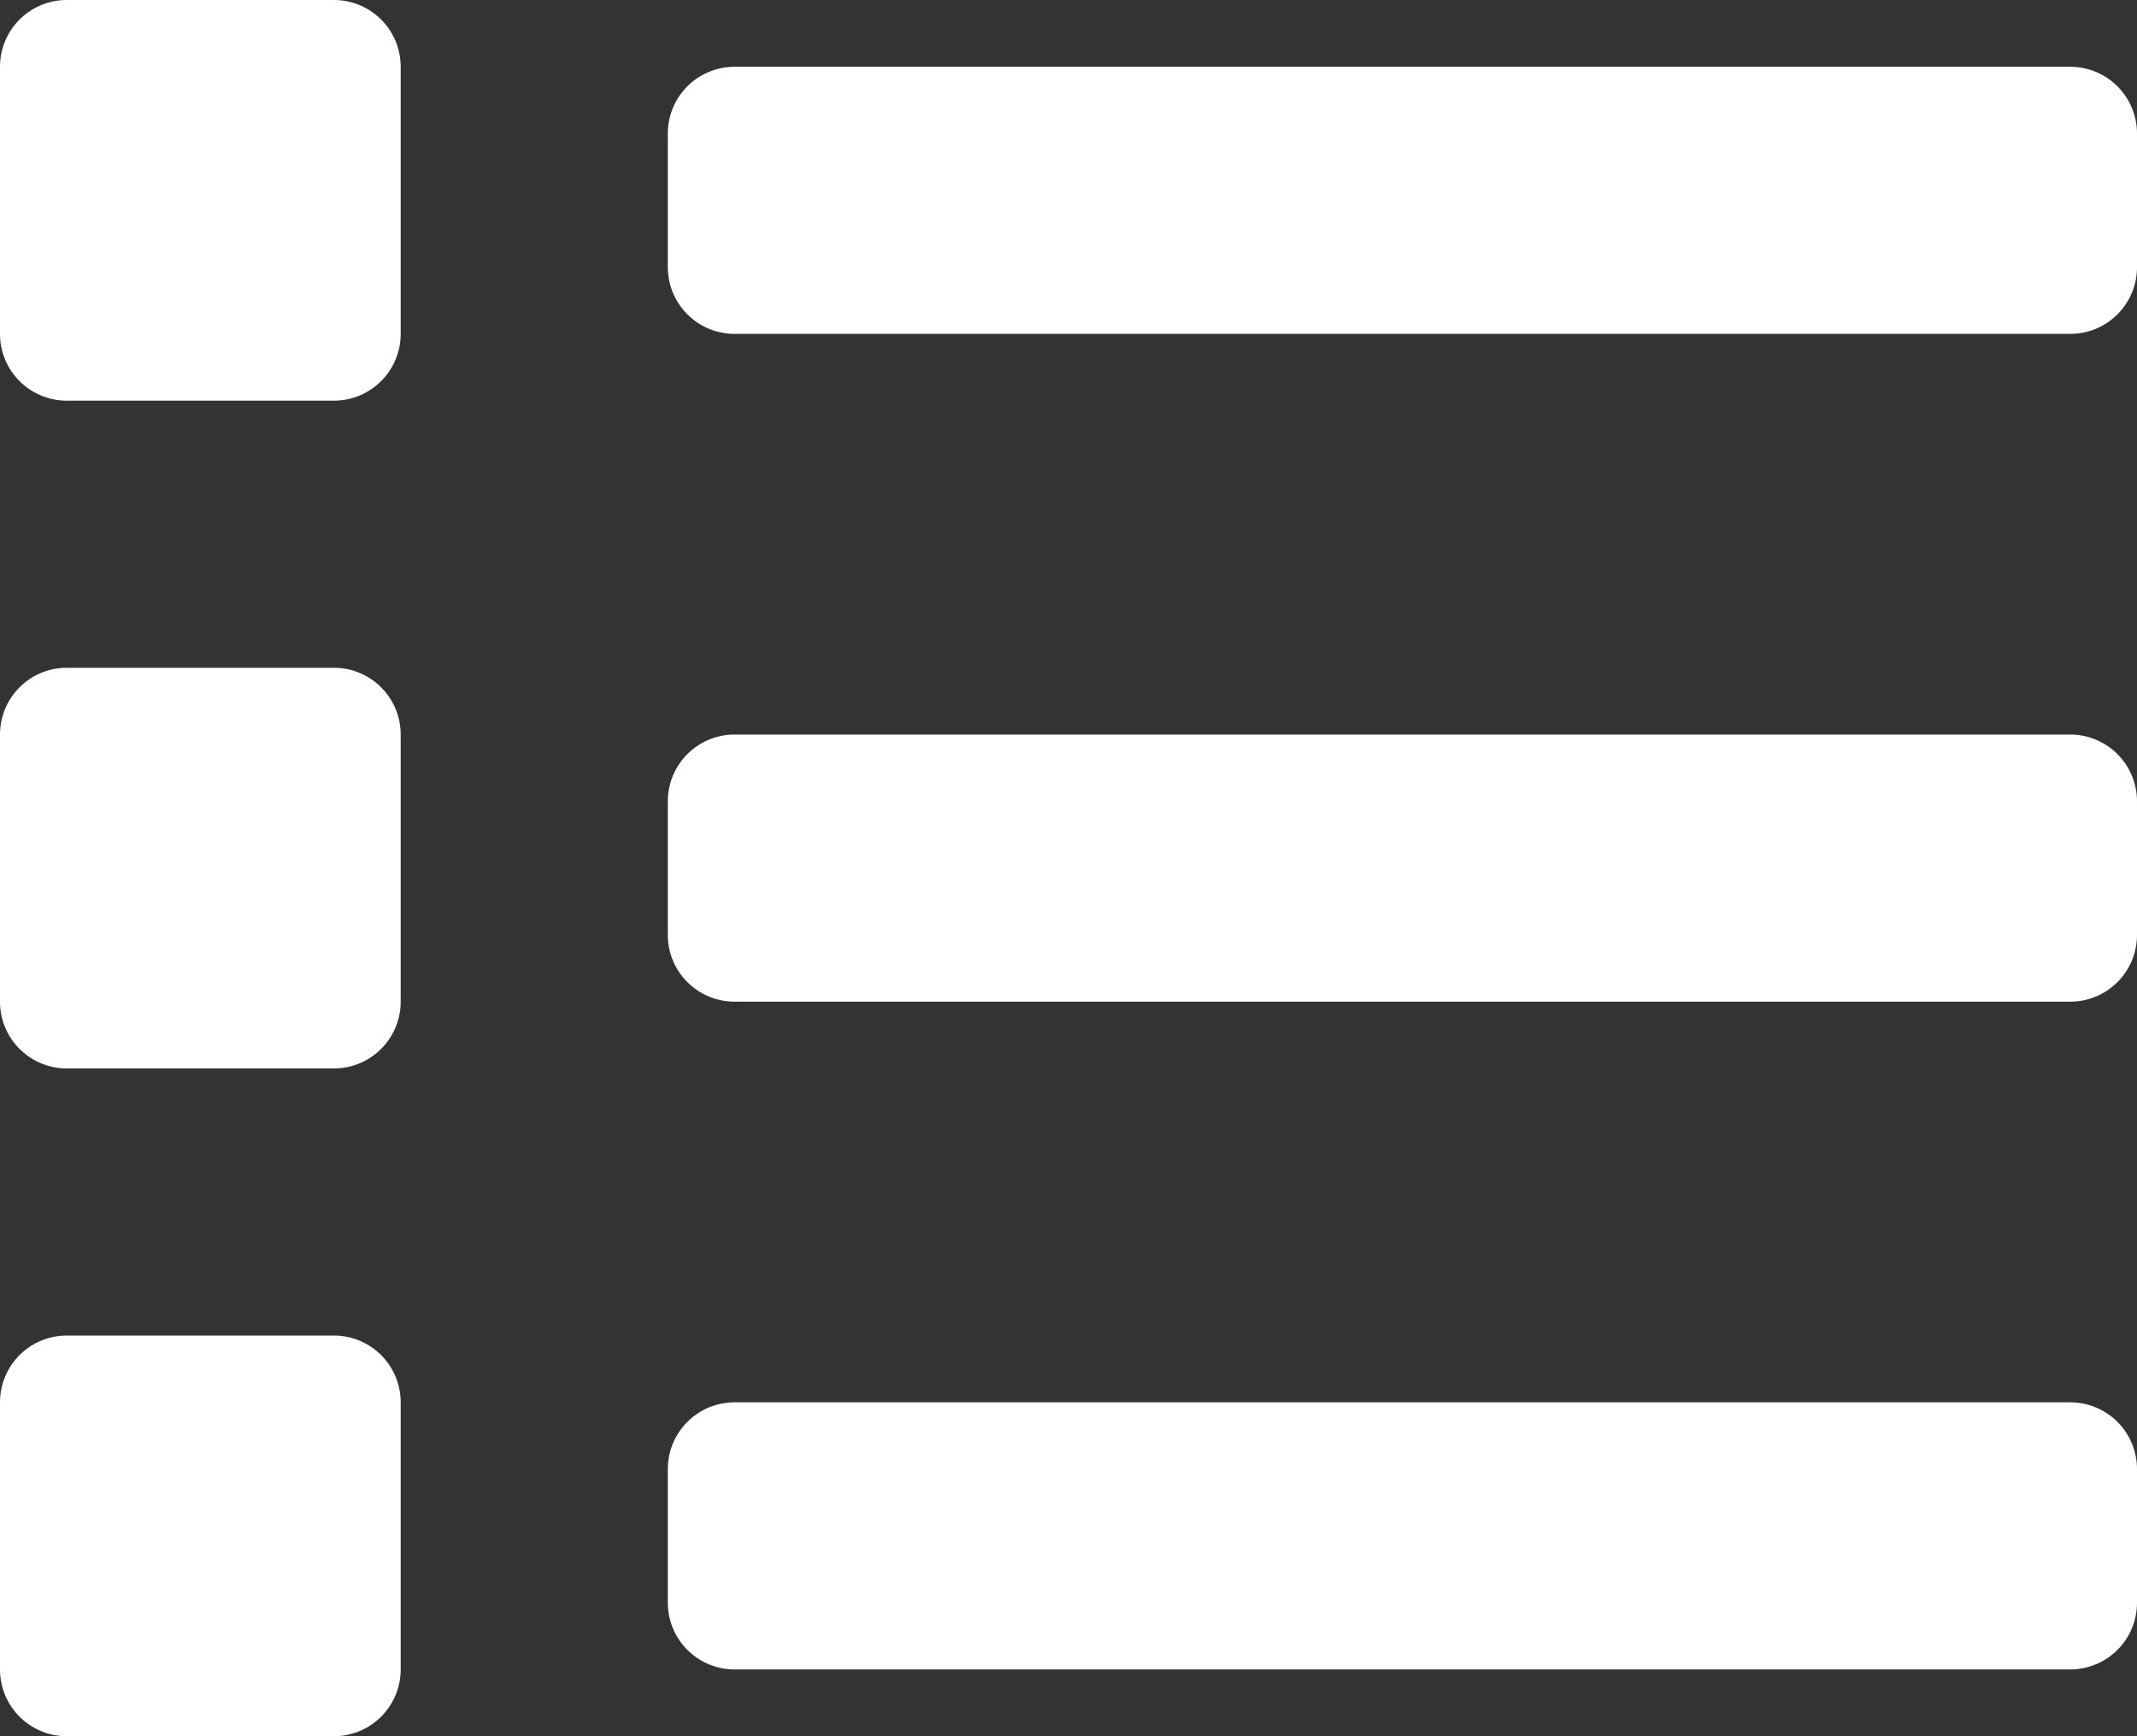<svg xmlns="http://www.w3.org/2000/svg" width="24" height="19.5" viewBox="0 0 24 19.5">
  <rect x="0" y="0" width="24" height="19.5" fill="#333333" stroke="none"/>
  <path id="Icon_awesome-list" data-name="Icon awesome-list" d="M3.75,18.375h-3a.75.75,0,0,0-.75.75v3a.75.75,0,0,0,.75.75h3a.75.75,0,0,0,.75-.75v-3A.75.75,0,0,0,3.75,18.375Zm0-15h-3a.75.75,0,0,0-.75.75v3a.75.75,0,0,0,.75.75h3a.75.75,0,0,0,.75-.75v-3A.75.75,0,0,0,3.75,3.375Zm0,7.5h-3a.75.75,0,0,0-.75.75v3a.75.75,0,0,0,.75.75h3a.75.75,0,0,0,.75-.75v-3A.75.75,0,0,0,3.75,10.875Zm19.5,8.25h-15a.75.75,0,0,0-.75.75v1.5a.75.75,0,0,0,.75.75h15a.75.75,0,0,0,.75-.75v-1.5A.75.75,0,0,0,23.25,19.125Zm0-15h-15a.75.75,0,0,0-.75.75v1.5a.75.75,0,0,0,.75.75h15a.75.75,0,0,0,.75-.75v-1.5A.75.75,0,0,0,23.25,4.125Zm0,7.5h-15a.75.75,0,0,0-.75.75v1.5a.75.75,0,0,0,.75.75h15a.75.75,0,0,0,.75-.75v-1.5A.75.75,0,0,0,23.25,11.625Z" transform="translate(0 -3.375)" fill="#fff"/>
</svg>
